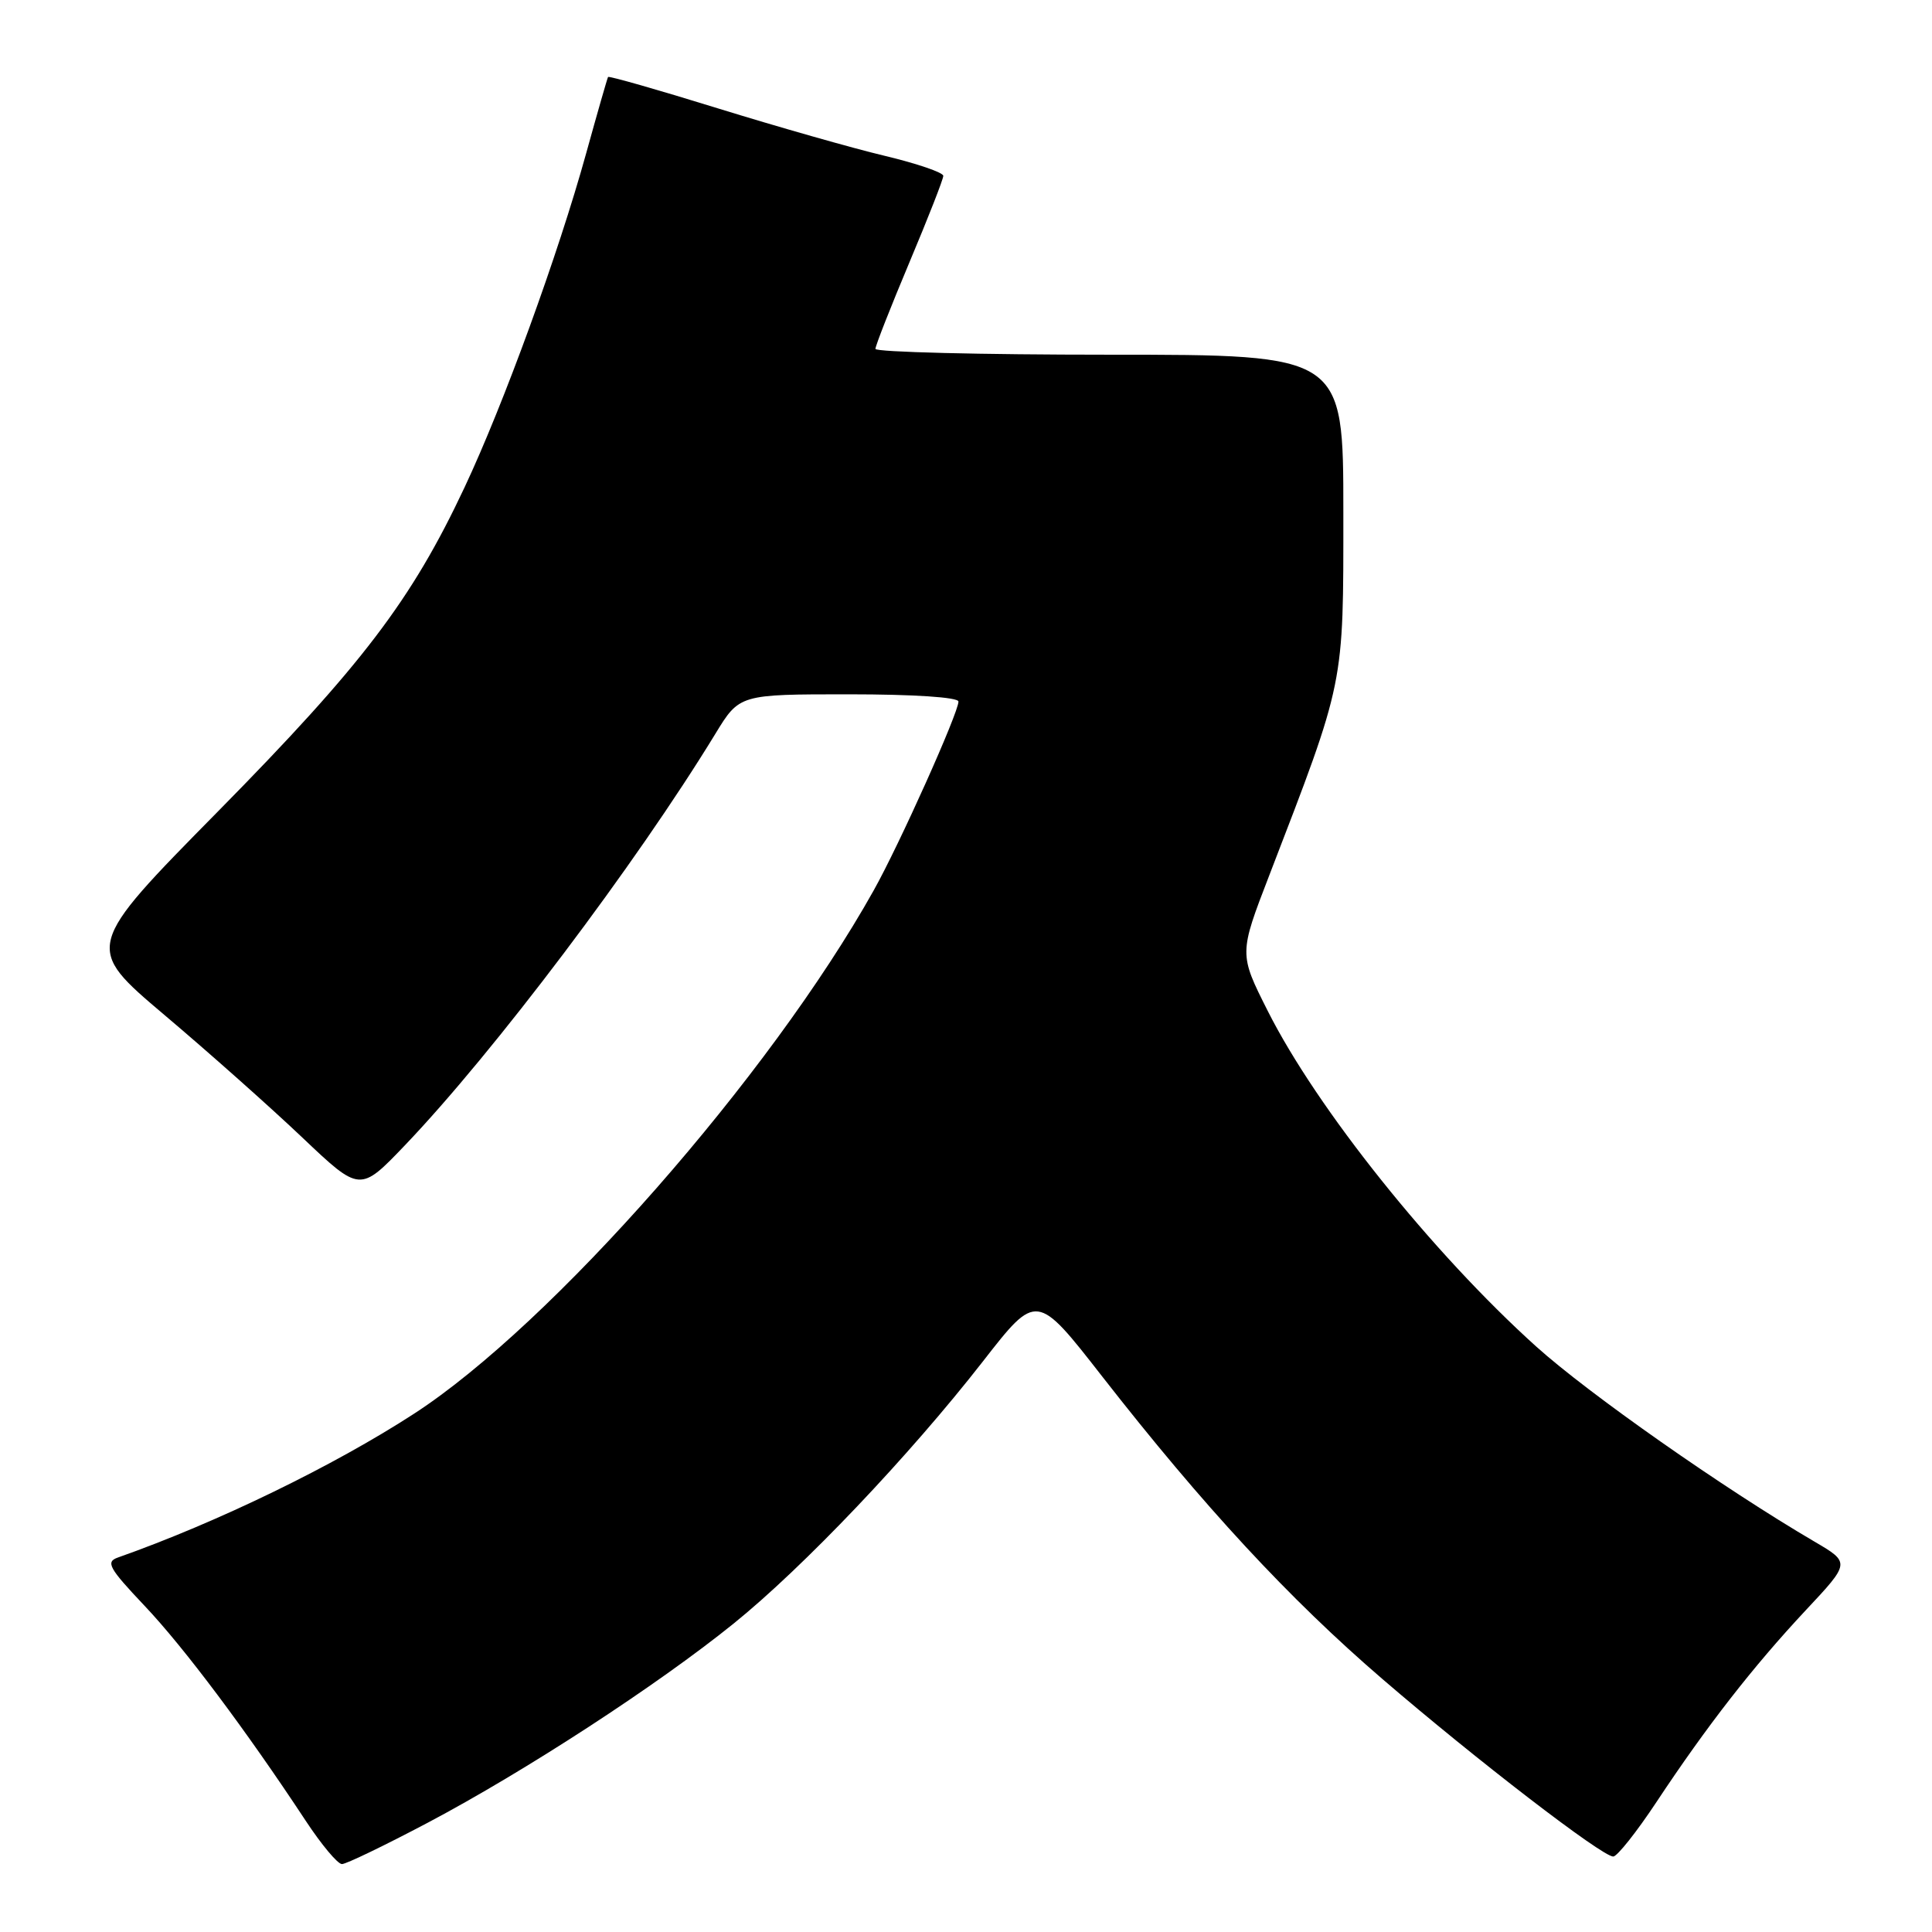 <?xml version="1.0" encoding="UTF-8" standalone="no"?>
<!DOCTYPE svg PUBLIC "-//W3C//DTD SVG 1.1//EN" "http://www.w3.org/Graphics/SVG/1.1/DTD/svg11.dtd" >
<svg xmlns="http://www.w3.org/2000/svg" xmlns:xlink="http://www.w3.org/1999/xlink" version="1.1" viewBox="0 0 256 256">
 <g >
 <path fill="currentColor"
d=" M 56.68 241.52 C 69.61 234.68 87.12 223.28 97.21 215.13 C 106.45 207.67 120.49 192.90 130.25 180.38 C 137.36 171.25 137.36 171.25 146.04 182.38 C 159.48 199.60 170.84 211.87 183.19 222.49 C 195.66 233.22 212.28 246.00 213.76 246.00 C 214.28 246.00 216.87 242.74 219.51 238.75 C 226.15 228.72 232.30 220.82 239.26 213.38 C 245.18 207.06 245.18 207.06 240.44 204.28 C 228.37 197.21 210.48 184.66 203.53 178.40 C 189.77 165.99 174.50 146.90 167.98 133.95 C 164.17 126.39 164.17 126.39 168.20 115.95 C 178.24 89.88 178.00 91.06 178.00 67.84 C 178.00 47.00 178.00 47.00 147.00 47.00 C 129.95 47.00 116.00 46.65 116.00 46.23 C 116.00 45.80 118.03 40.65 120.50 34.77 C 122.97 28.90 125.00 23.73 124.99 23.30 C 124.99 22.86 121.50 21.67 117.24 20.65 C 112.98 19.64 103.03 16.80 95.13 14.36 C 87.23 11.91 80.68 10.04 80.57 10.20 C 80.47 10.37 79.16 14.93 77.66 20.35 C 73.97 33.69 66.74 53.56 61.55 64.59 C 54.53 79.53 47.96 88.15 28.90 107.50 C 11.16 125.50 11.16 125.50 21.80 134.50 C 27.66 139.45 35.88 146.76 40.07 150.74 C 47.70 157.98 47.70 157.98 53.67 151.74 C 65.43 139.43 84.27 114.46 94.78 97.25 C 97.98 92.00 97.98 92.00 112.49 92.00 C 121.04 92.00 127.00 92.39 127.00 92.96 C 127.00 94.46 119.17 111.92 115.76 118.00 C 102.03 142.54 73.08 175.50 54.87 187.32 C 44.21 194.24 28.77 201.74 15.62 206.38 C 13.97 206.96 14.42 207.77 19.15 212.77 C 24.39 218.30 32.61 229.28 40.50 241.25 C 42.58 244.41 44.74 247.00 45.31 247.00 C 45.87 247.00 50.98 244.53 56.68 241.52 Z "/>
</g>
</svg>